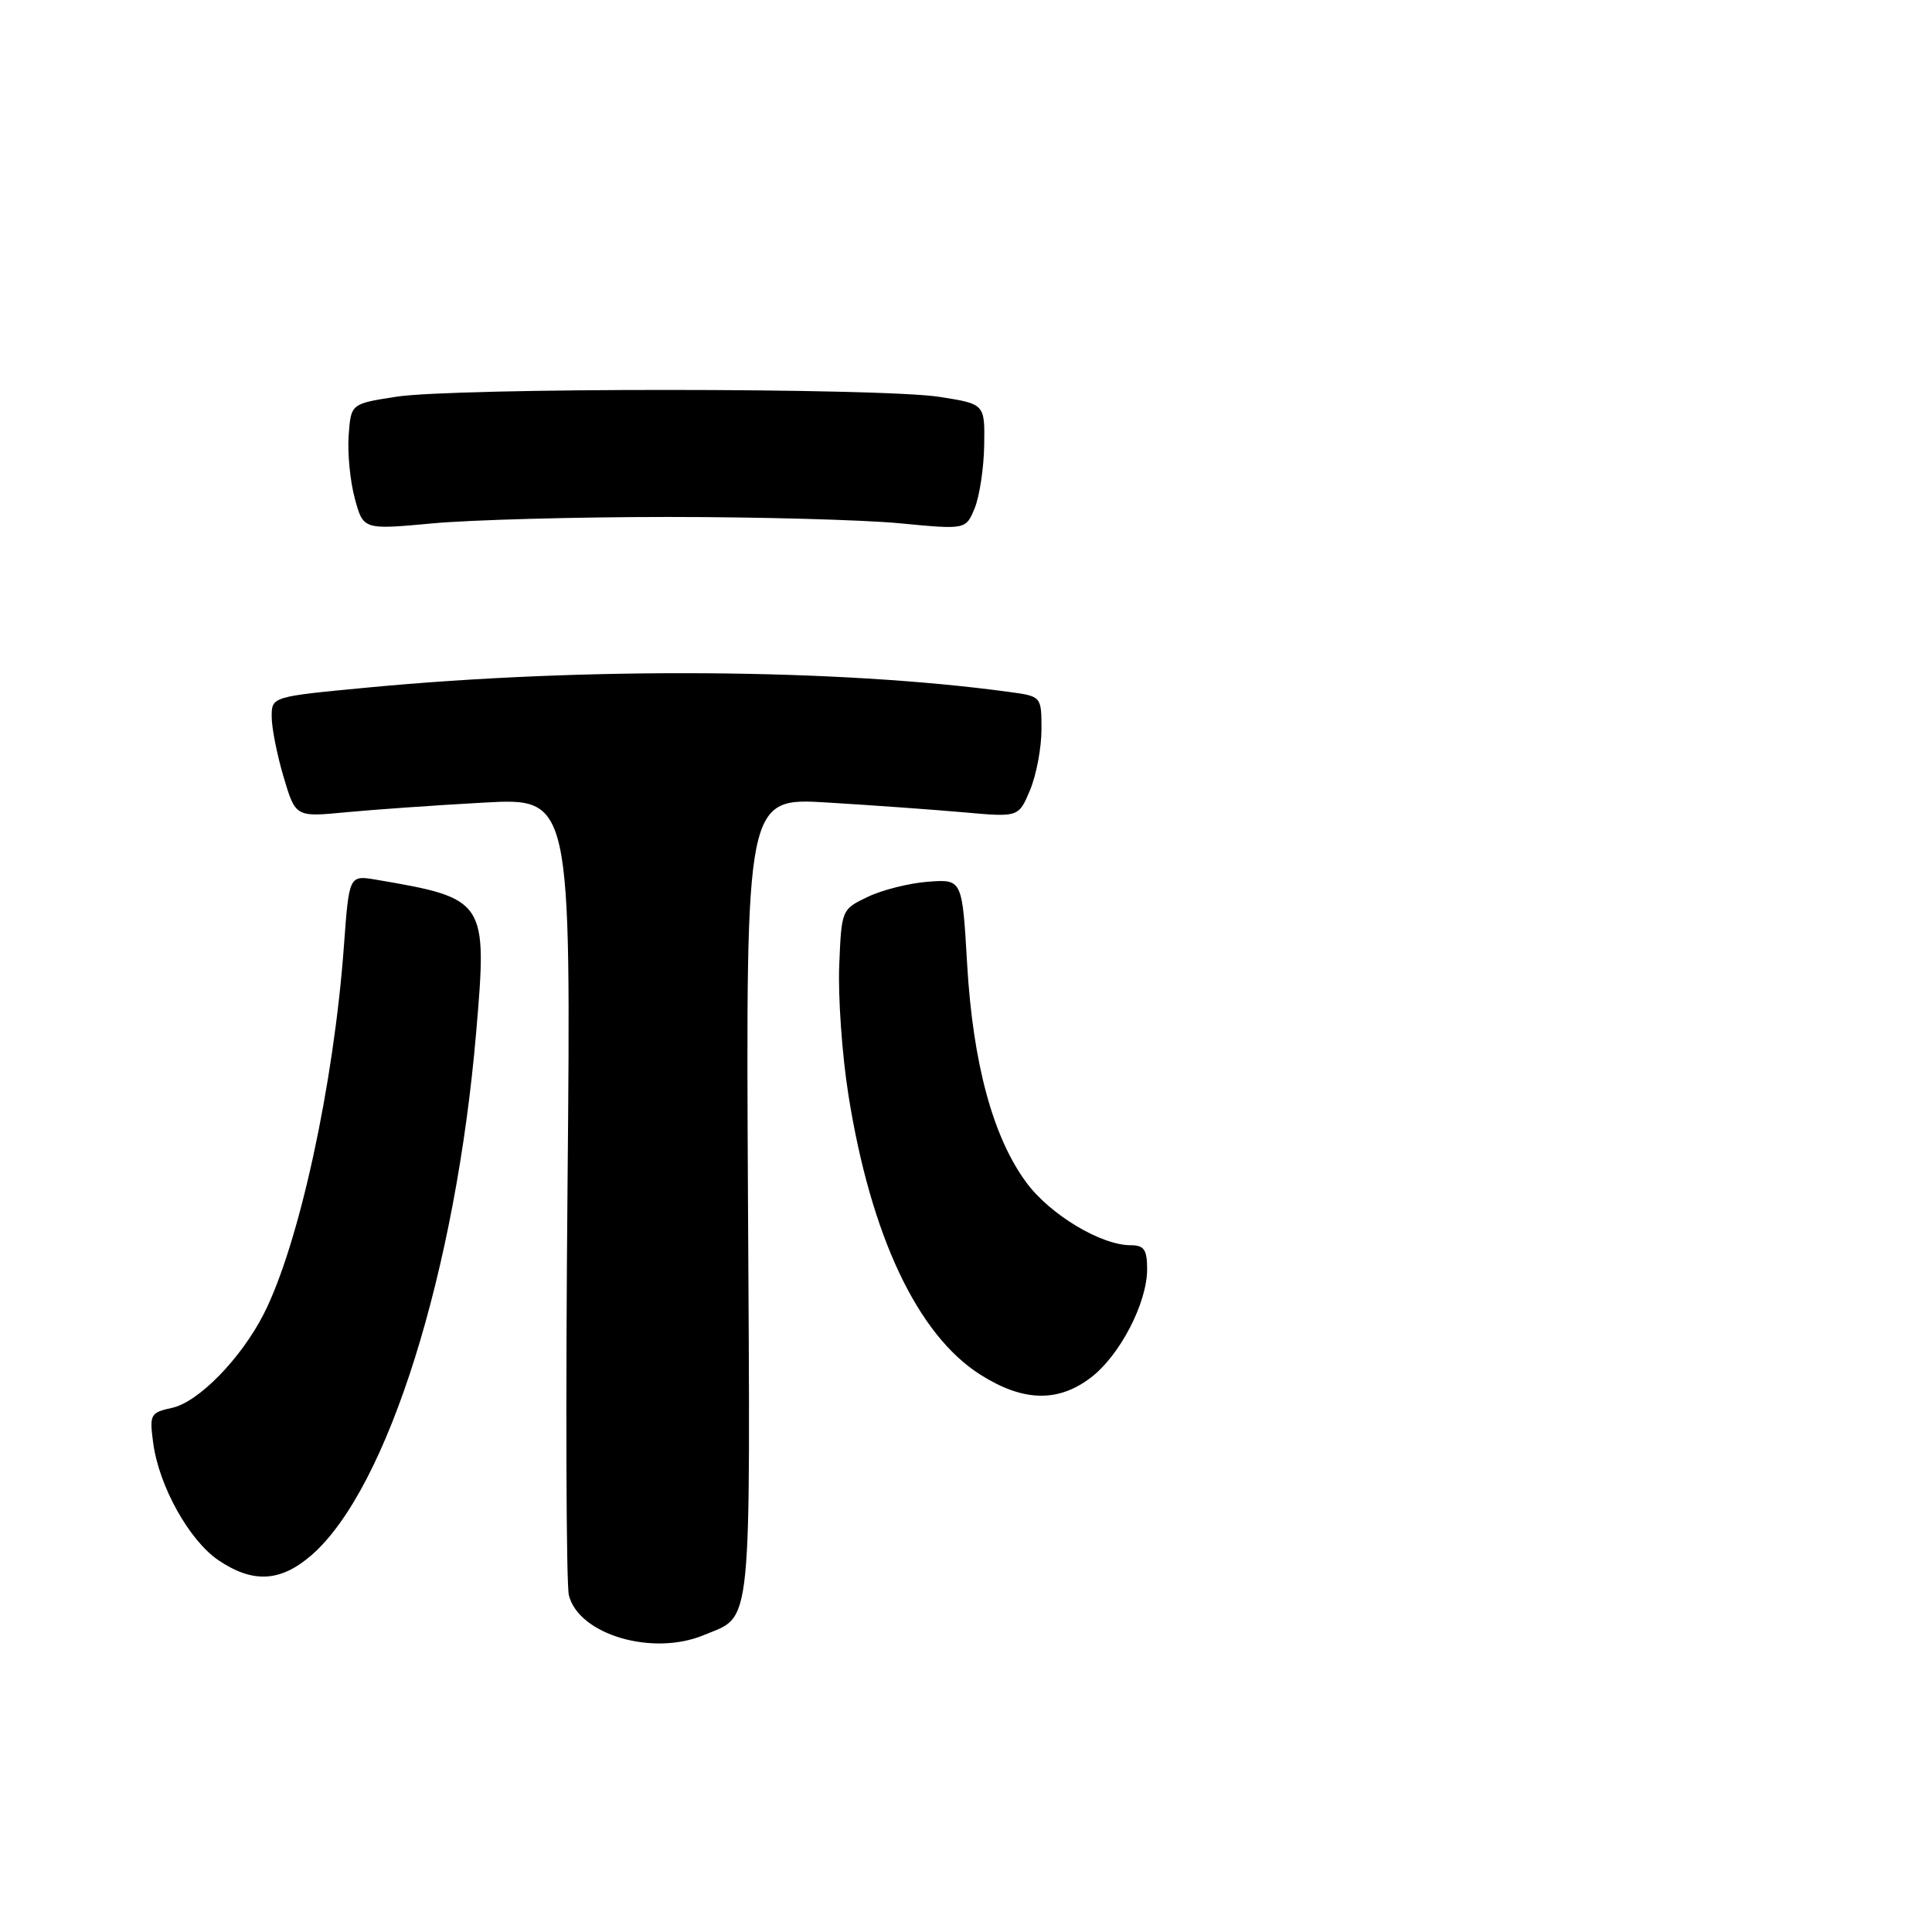 <?xml version="1.0" encoding="UTF-8" standalone="no"?>
<!DOCTYPE svg PUBLIC "-//W3C//DTD SVG 1.1//EN" "http://www.w3.org/Graphics/SVG/1.1/DTD/svg11.dtd" >
<svg xmlns="http://www.w3.org/2000/svg" xmlns:xlink="http://www.w3.org/1999/xlink" version="1.1" viewBox="0 0 256 256">
 <g >
 <path fill="currentColor"
d=" M 93.28 216.65 C 99.74 213.96 99.43 217.05 99.11 158.75 C 98.83 105.68 98.83 105.68 109.66 106.34 C 115.62 106.70 123.76 107.29 127.74 107.64 C 134.98 108.29 134.98 108.29 136.49 104.68 C 137.32 102.69 138.00 99.09 138.00 96.67 C 138.00 92.27 138.00 92.27 133.75 91.69 C 111.11 88.60 77.58 88.37 48.75 91.10 C 36.00 92.31 36.00 92.31 36.00 94.97 C 36.00 96.44 36.71 100.03 37.58 102.96 C 39.16 108.27 39.16 108.27 45.83 107.63 C 49.50 107.28 57.71 106.70 64.09 106.35 C 75.67 105.71 75.67 105.71 75.20 157.25 C 74.94 185.59 75.02 209.95 75.38 211.38 C 76.69 216.61 86.49 219.49 93.28 216.65 Z  M 41.34 206.01 C 51.37 197.20 60.39 168.48 63.10 136.73 C 64.59 119.31 64.42 119.05 49.88 116.57 C 46.26 115.96 46.26 115.96 45.58 125.23 C 44.24 143.72 39.61 164.96 34.94 174.12 C 31.94 180.01 26.31 185.77 22.83 186.54 C 19.91 187.18 19.79 187.40 20.30 191.21 C 21.07 196.94 25.08 204.13 28.96 206.75 C 33.54 209.84 37.22 209.62 41.34 206.01 Z  M 144.55 182.53 C 148.39 179.60 152.00 172.65 152.00 168.18 C 152.00 165.58 151.60 165.00 149.82 165.00 C 145.88 165.00 139.12 160.93 135.99 156.68 C 131.56 150.67 128.92 140.90 128.15 127.75 C 127.50 116.50 127.50 116.50 123.00 116.83 C 120.53 117.01 116.92 117.91 115.00 118.83 C 111.51 120.50 111.50 120.52 111.20 128.00 C 111.04 132.12 111.58 139.79 112.41 145.03 C 115.37 163.72 121.56 176.86 129.90 182.15 C 135.56 185.74 140.19 185.86 144.55 182.53 Z  M 88.50 68.50 C 100.60 68.50 114.43 68.88 119.24 69.34 C 127.98 70.18 127.98 70.18 129.15 67.34 C 129.79 65.78 130.36 62.03 130.41 59.02 C 130.50 53.53 130.50 53.53 124.50 52.59 C 116.76 51.37 60.35 51.36 52.50 52.57 C 46.50 53.50 46.50 53.50 46.20 57.69 C 46.03 60.00 46.39 63.75 47.01 66.04 C 48.13 70.20 48.13 70.20 57.32 69.35 C 62.37 68.88 76.40 68.50 88.50 68.50 Z "/>
</g>
</svg>